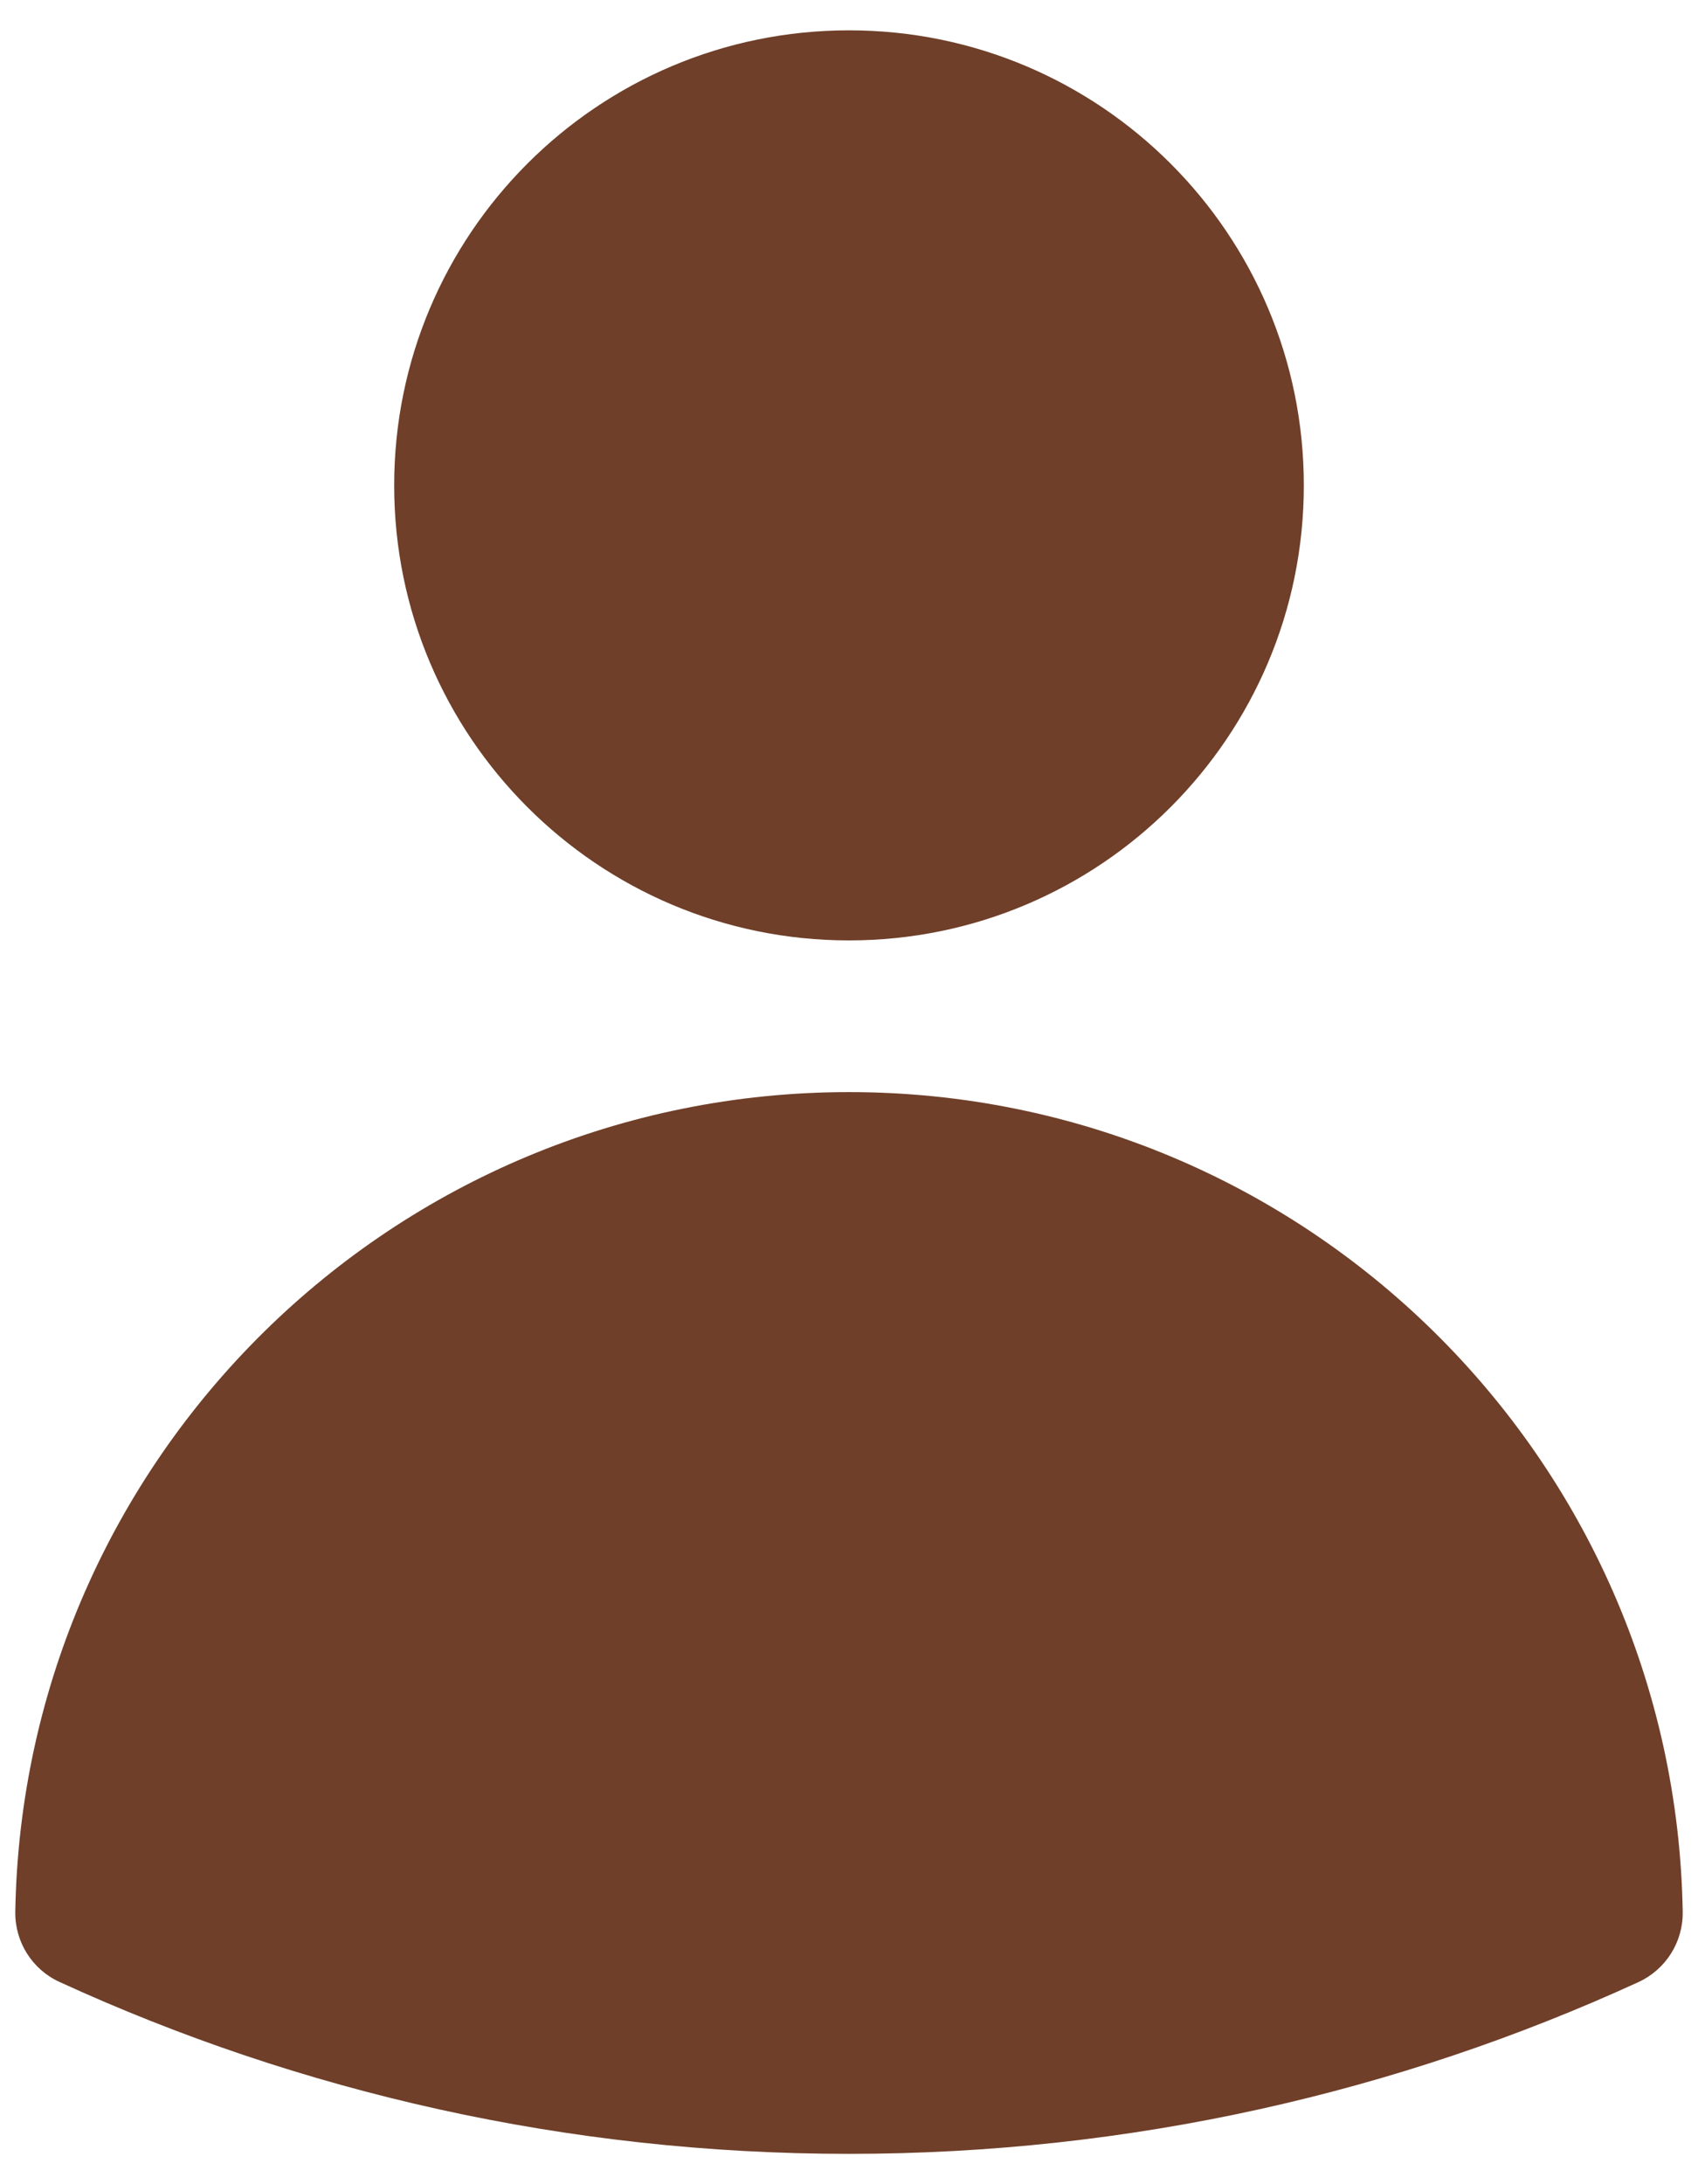 <svg width="14" height="18" viewBox="0 0 14 18" fill="none" xmlns="http://www.w3.org/2000/svg">
<path fill-rule="evenodd" clip-rule="evenodd" d="M3.25 4C3.25 1.929 4.929 0.25 7 0.25C9.071 0.25 10.75 1.929 10.75 4C10.75 6.071 9.071 7.75 7 7.75C4.929 7.75 3.25 6.071 3.25 4Z" fill="#6F3F29"/>
<path fill-rule="evenodd" clip-rule="evenodd" d="M0.126 15.754C0.191 12.013 3.243 9 7 9C10.757 9 13.81 12.013 13.874 15.755C13.878 16.003 13.735 16.23 13.51 16.334C11.527 17.243 9.322 17.75 7 17.75C4.678 17.75 2.473 17.243 0.49 16.333C0.265 16.23 0.122 16.003 0.126 15.754Z" fill="#6F3F29"/>
</svg>

